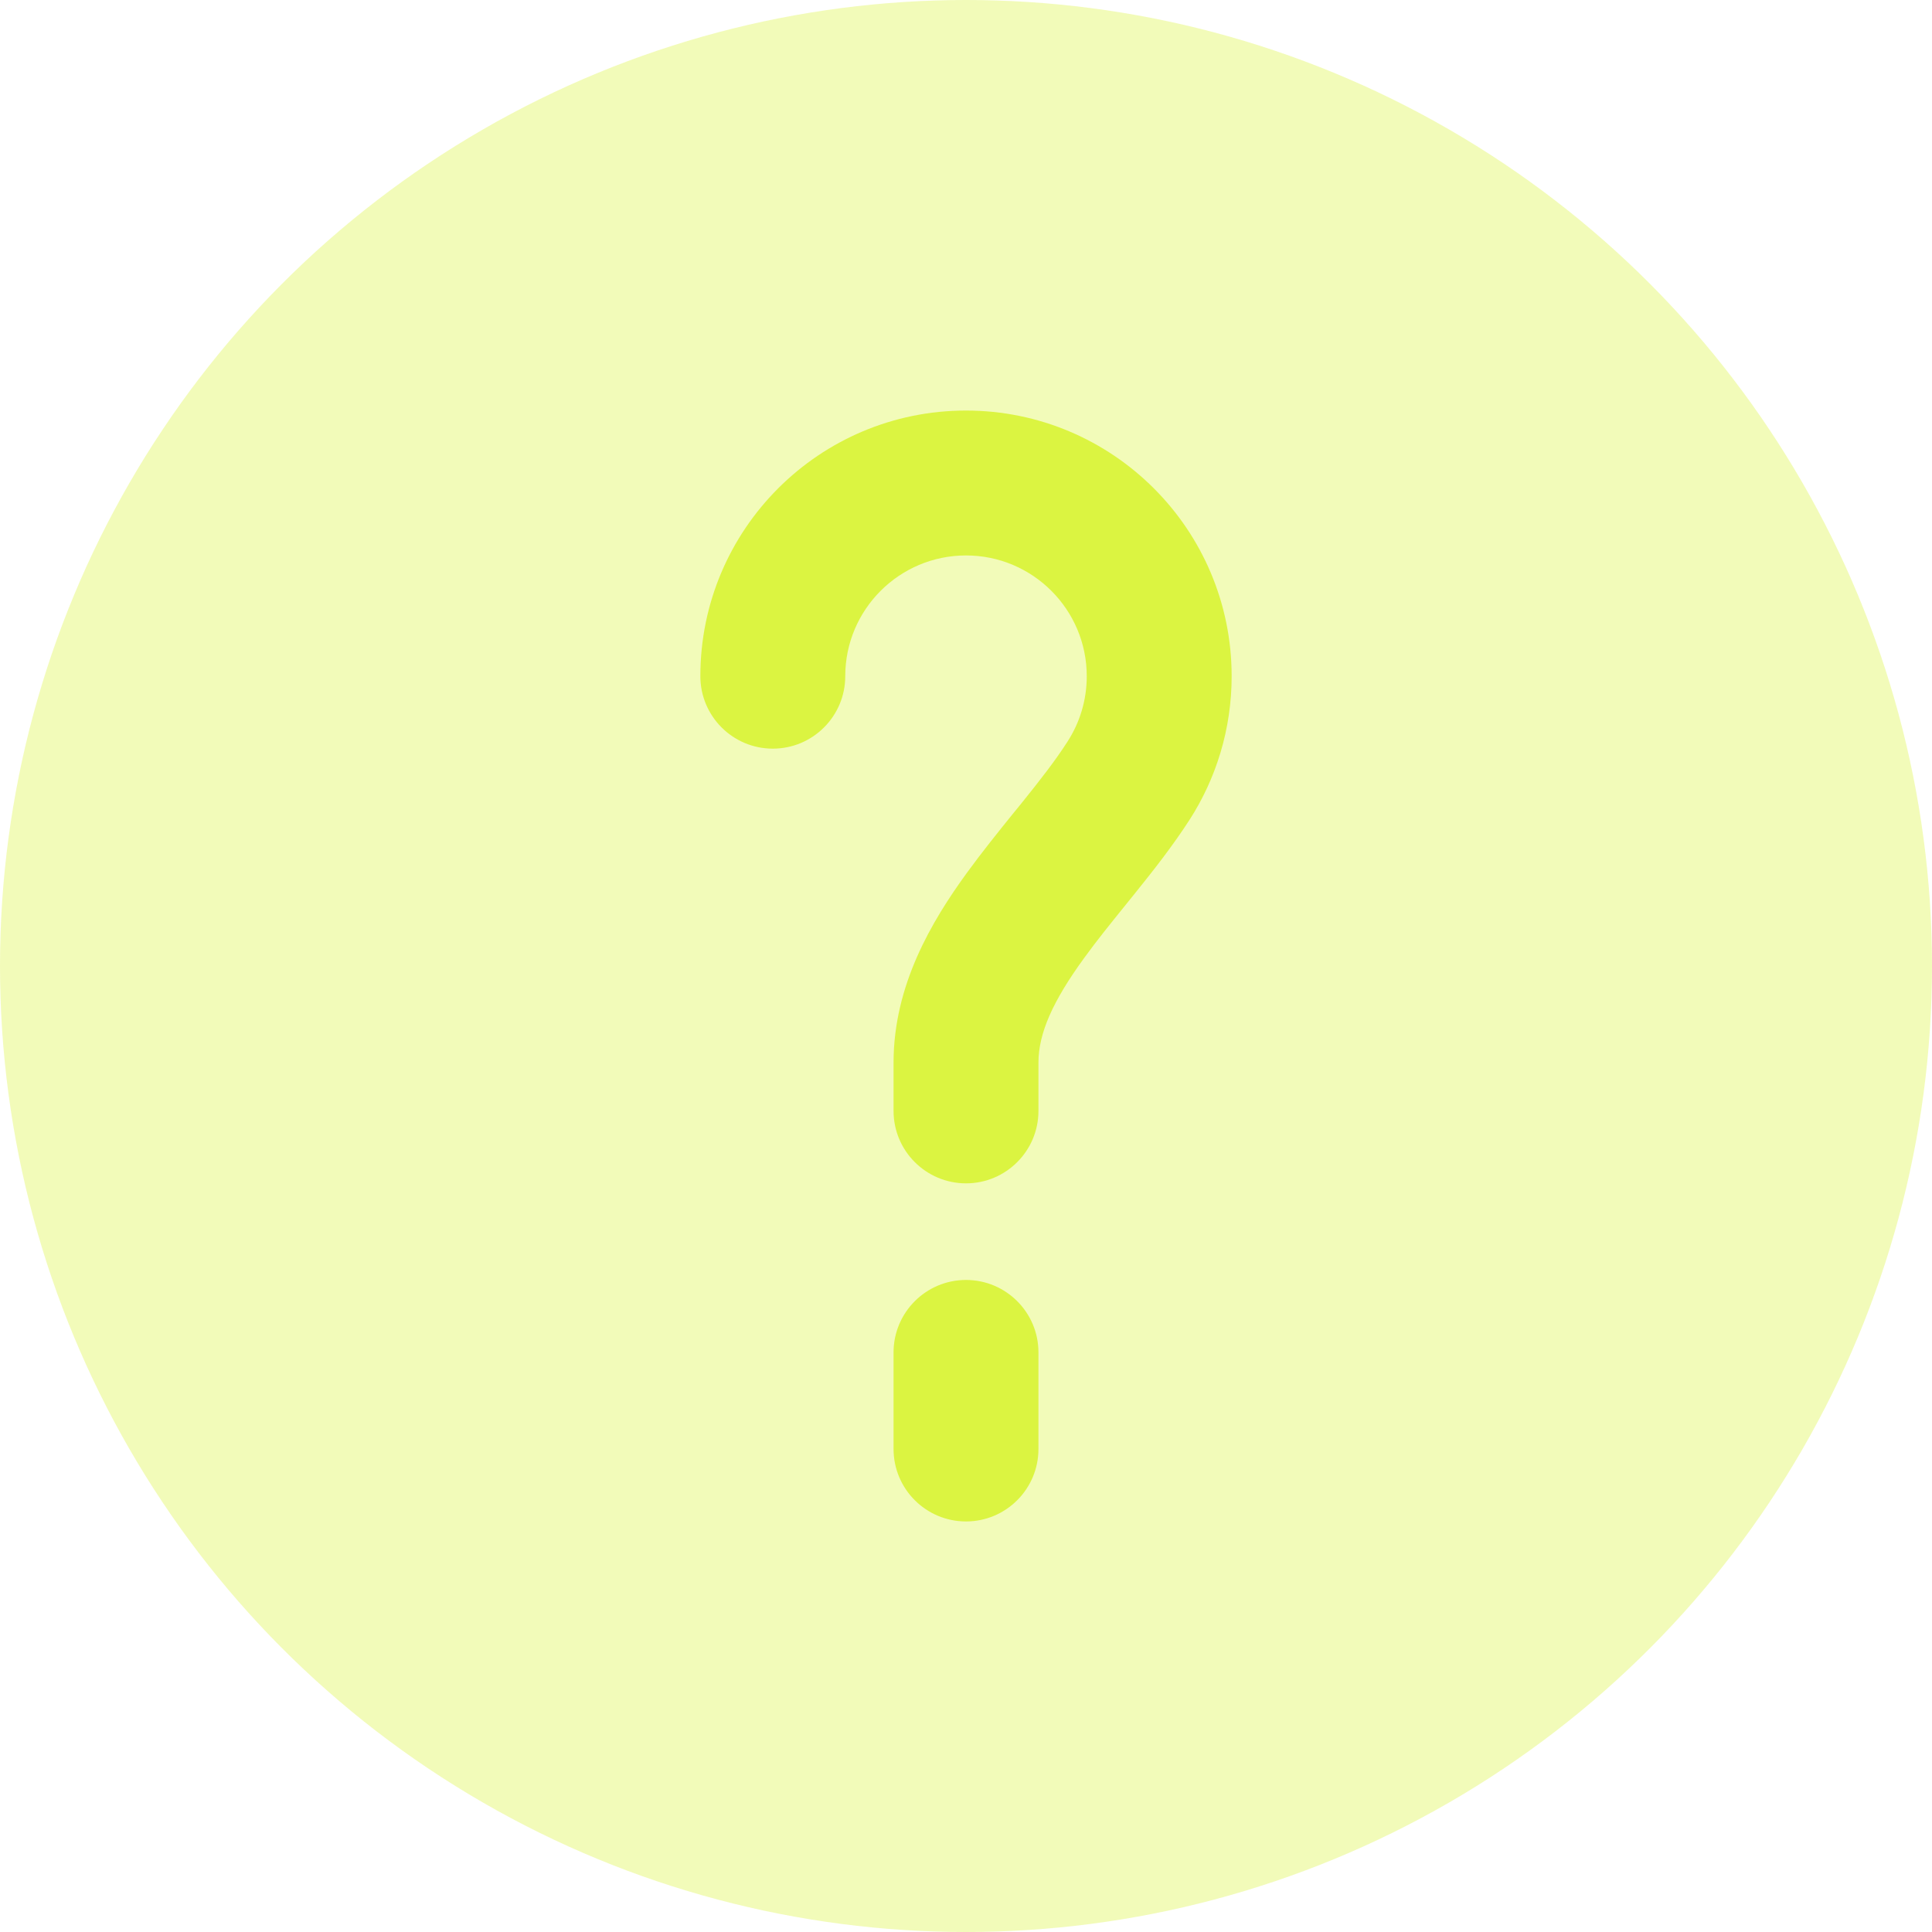 <svg width="20" height="20" viewBox="0 0 20 20" fill="none" xmlns="http://www.w3.org/2000/svg">
<circle opacity="0.4" cx="10" cy="10" r="10" fill="#D5F223" fill-opacity="0.8"/>
<path fill-rule="evenodd" clip-rule="evenodd" d="M10 5.75C9.31 5.75 8.75 6.31 8.75 7C8.75 7.414 8.414 7.75 8 7.75C7.586 7.75 7.25 7.414 7.25 7C7.25 5.481 8.481 4.25 10 4.25C11.519 4.25 12.75 5.481 12.75 7C12.75 7.546 12.59 8.058 12.314 8.487C12.141 8.755 11.939 9.012 11.752 9.244C11.718 9.286 11.685 9.327 11.652 9.368C11.497 9.56 11.355 9.735 11.224 9.916C10.9 10.361 10.75 10.695 10.75 11V11.5C10.75 11.914 10.414 12.25 10 12.25C9.586 12.25 9.25 11.914 9.25 11.5V11C9.25 10.201 9.642 9.54 10.011 9.033C10.167 8.819 10.337 8.608 10.492 8.416C10.524 8.378 10.554 8.34 10.584 8.303C10.769 8.073 10.927 7.871 11.052 7.675C11.177 7.481 11.25 7.25 11.25 7C11.25 6.31 10.69 5.75 10 5.75Z" fill="#D5F223" fill-opacity="0.8"/>
<path fill-rule="evenodd" clip-rule="evenodd" d="M10 13.25C10.414 13.25 10.75 13.586 10.75 14V15C10.75 15.414 10.414 15.75 10 15.75C9.586 15.75 9.25 15.414 9.25 15V14C9.25 13.586 9.586 13.25 10 13.25Z" fill="#D5F223" fill-opacity="0.8"/>
</svg>
